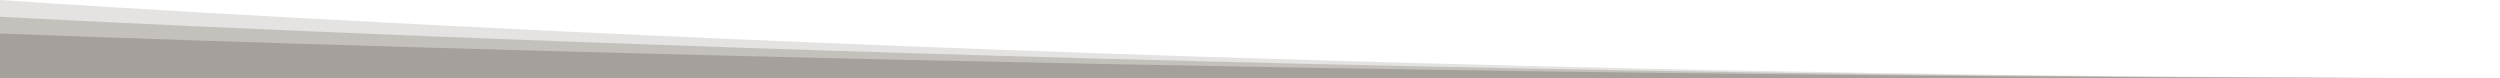 <svg width="100%" height="40px" viewBox="0 0 1280 140" preserveAspectRatio="none" xmlns="http://www.w3.org/2000/svg"><g fill="#a5a09b"><path d="M0 140h1280C573.08 140 0 0 0 0z" fill-opacity=".3"/><path d="M0 140h1280C573.08 140 0 30 0 30z" fill-opacity=".5"/><path d="M0 140h1280C573.08 140 0 60 0 60z"/></g></svg>